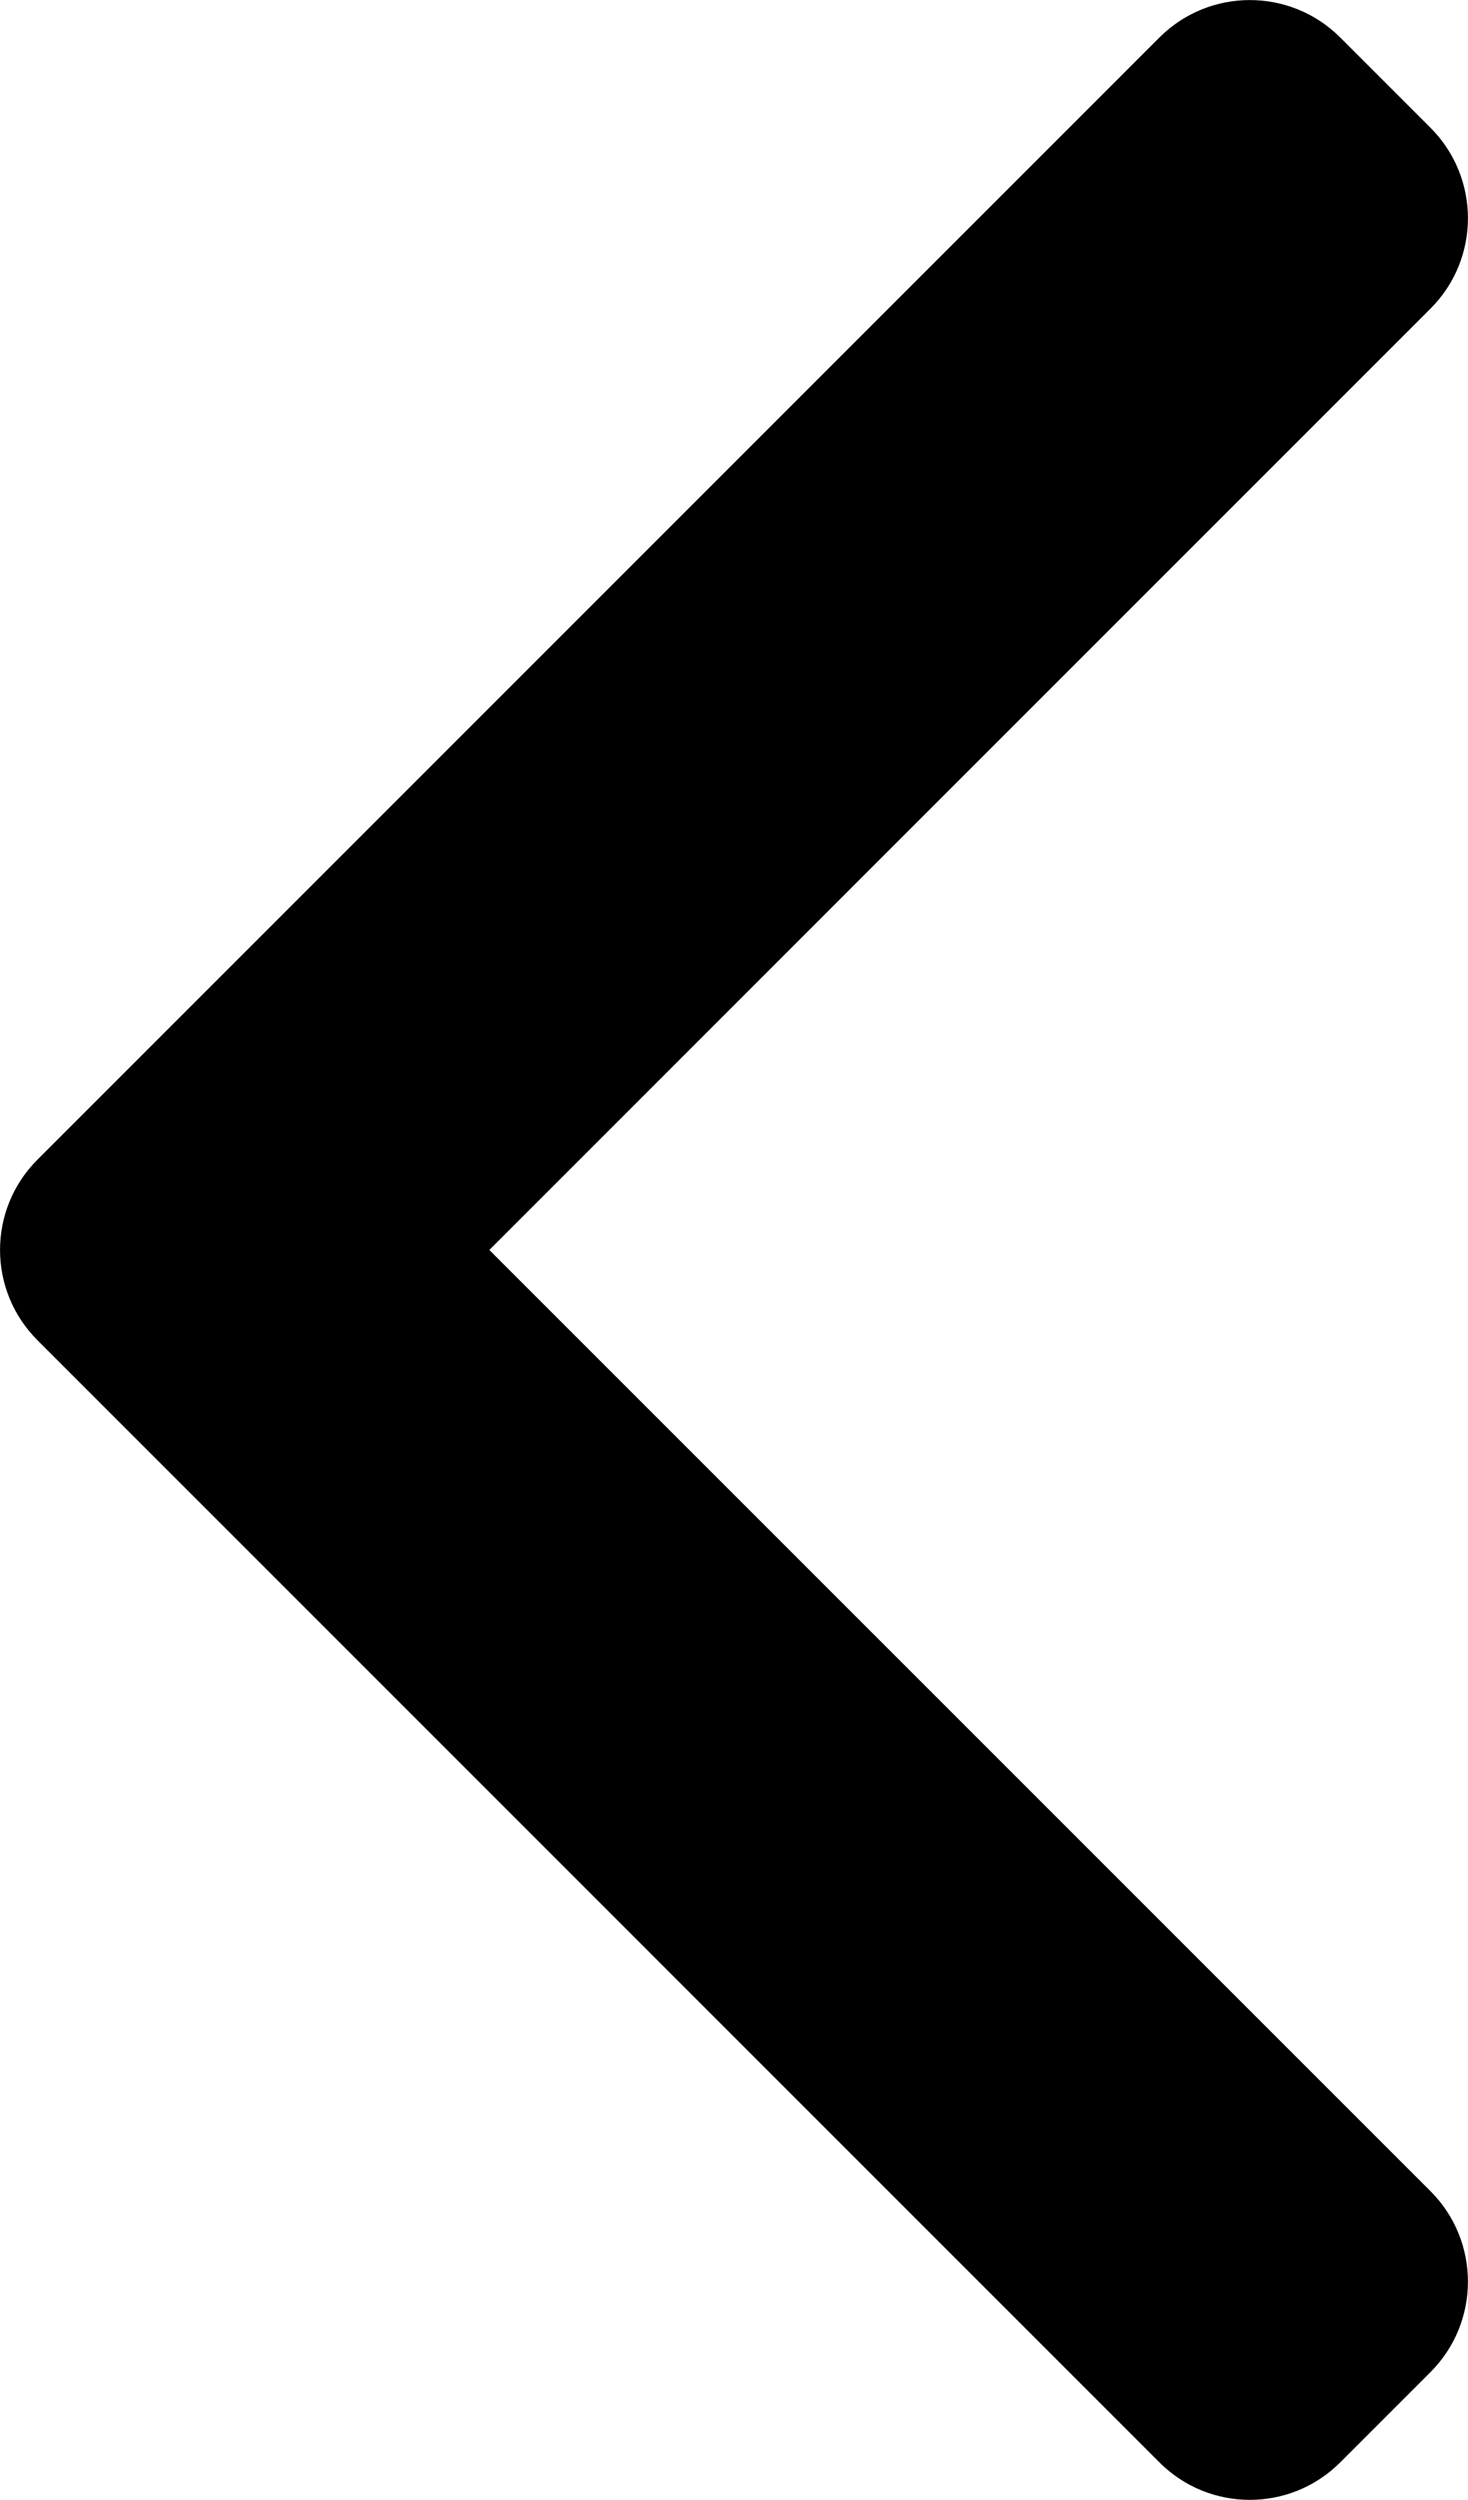 <?xml version="1.0" encoding="utf-8"?>
<!-- Generator: Adobe Illustrator 16.0.0, SVG Export Plug-In . SVG Version: 6.00 Build 0)  -->
<!DOCTYPE svg PUBLIC "-//W3C//DTD SVG 1.1//EN" "http://www.w3.org/Graphics/SVG/1.1/DTD/svg11.dtd">
<svg version="1.1" id="Capa_1" xmlns="http://www.w3.org/2000/svg" xmlns:xlink="http://www.w3.org/1999/xlink" x="0px" y="0px"
	 width="22.971px" height="39.113px" viewBox="0 0 22.971 39.113" enable-background="new 0 0 22.971 39.113" xml:space="preserve">
<g id="_x34_84._Forward_1_">
	<g>
		<path d="M0.587,18.143L18.143,0.586c0.781-0.78,2.047-0.78,2.828,0L22.385,2c0.78,0.781,0.78,2.048,0,2.828L7.657,19.557
			l14.728,14.727c0.78,0.781,0.78,2.048,0,2.829l-1.414,1.414c-0.781,0.781-2.047,0.781-2.828,0L0.587,20.97
			C-0.195,20.189-0.195,18.924,0.587,18.143z"/>
	</g>
</g>
</svg>
